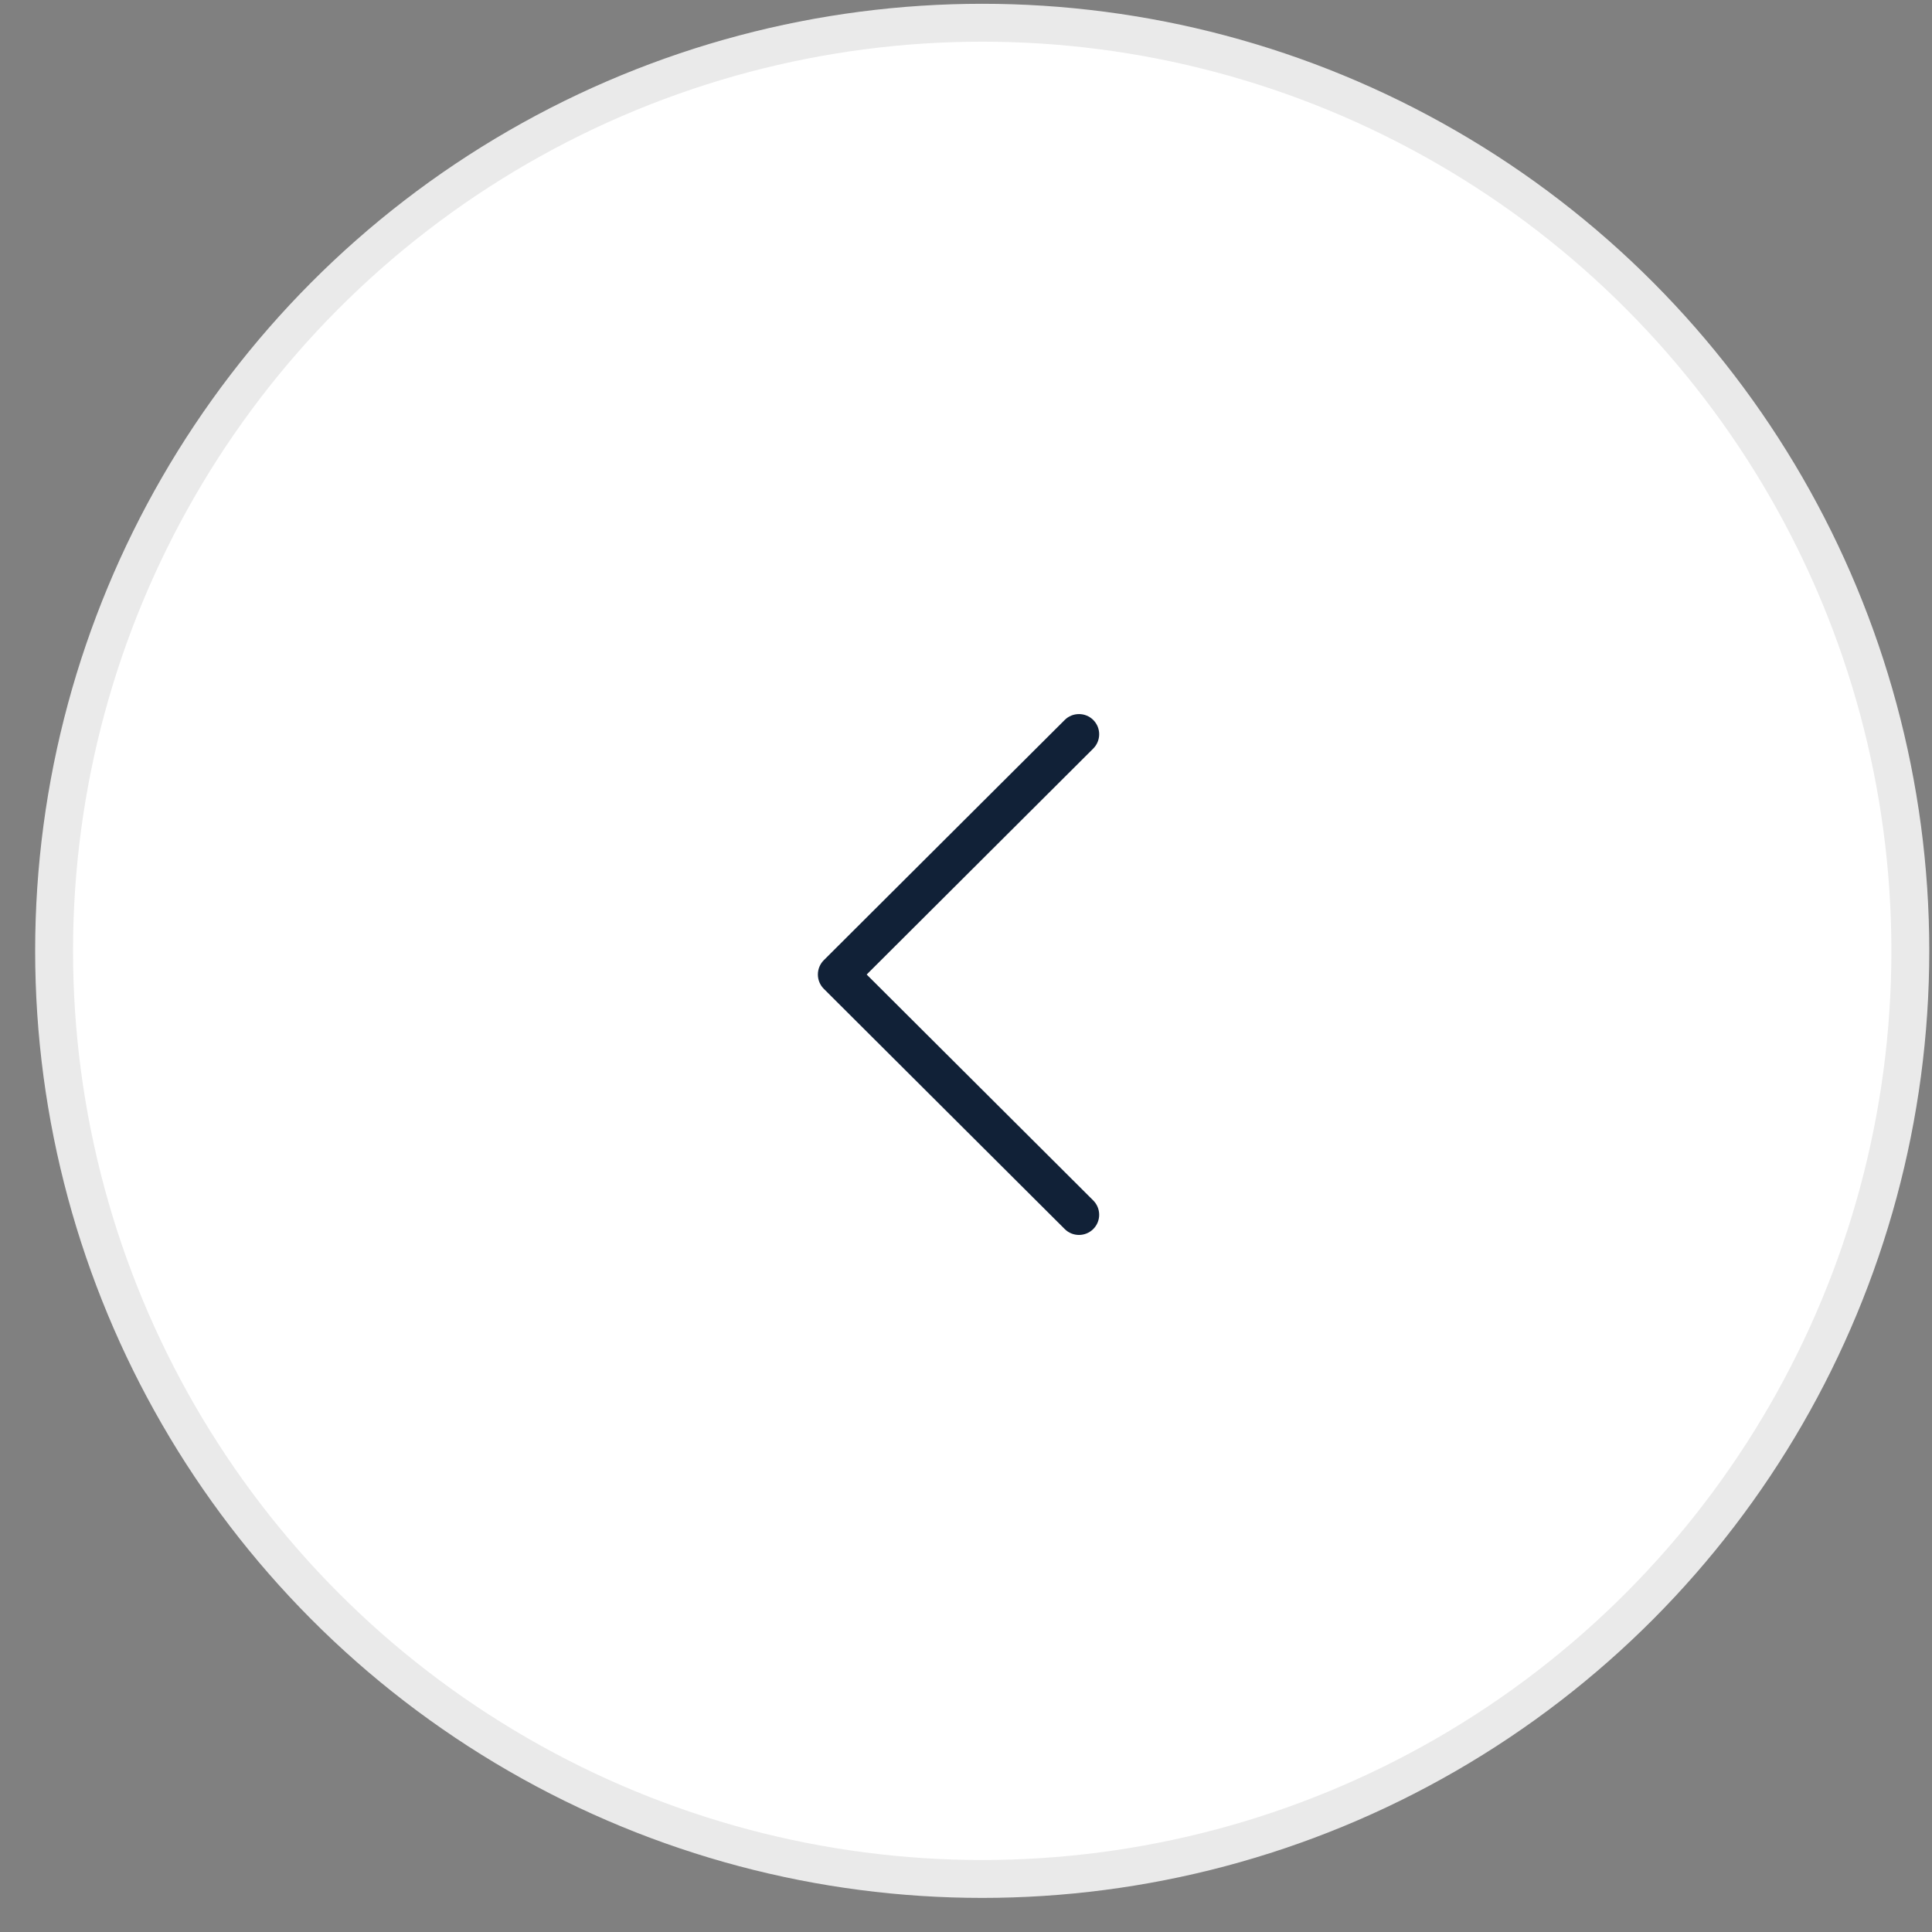 <svg width="51" height="51" viewBox="0 0 51 51" fill="none" xmlns="http://www.w3.org/2000/svg">
<rect x="0" y="0" width="51" height="51" fill="#808080" stroke="none"/>
<circle cx="25.928" cy="25.1" r="24.5" fill="white" stroke="#EAEAEA"/>
<g clip-path="url(#clip0_49_699)">
<path d="M21.746 26.102L28.106 32.444C28.314 32.652 28.652 32.651 28.86 32.443C29.068 32.235 29.067 31.897 28.859 31.689L22.878 25.725L28.859 19.76C29.067 19.552 29.068 19.215 28.86 19.006C28.756 18.902 28.619 18.85 28.483 18.85C28.346 18.85 28.21 18.901 28.106 19.005L21.746 25.347C21.646 25.447 21.59 25.583 21.59 25.725C21.59 25.866 21.646 26.002 21.746 26.102Z" fill="#112137"/>
</g>
<defs>
<clipPath id="clip0_49_699">
<rect width="13.75" height="13.75" fill="white" transform="translate(32.178 32.6) rotate(-180)"/>
</clipPath>
</defs>
</svg>
